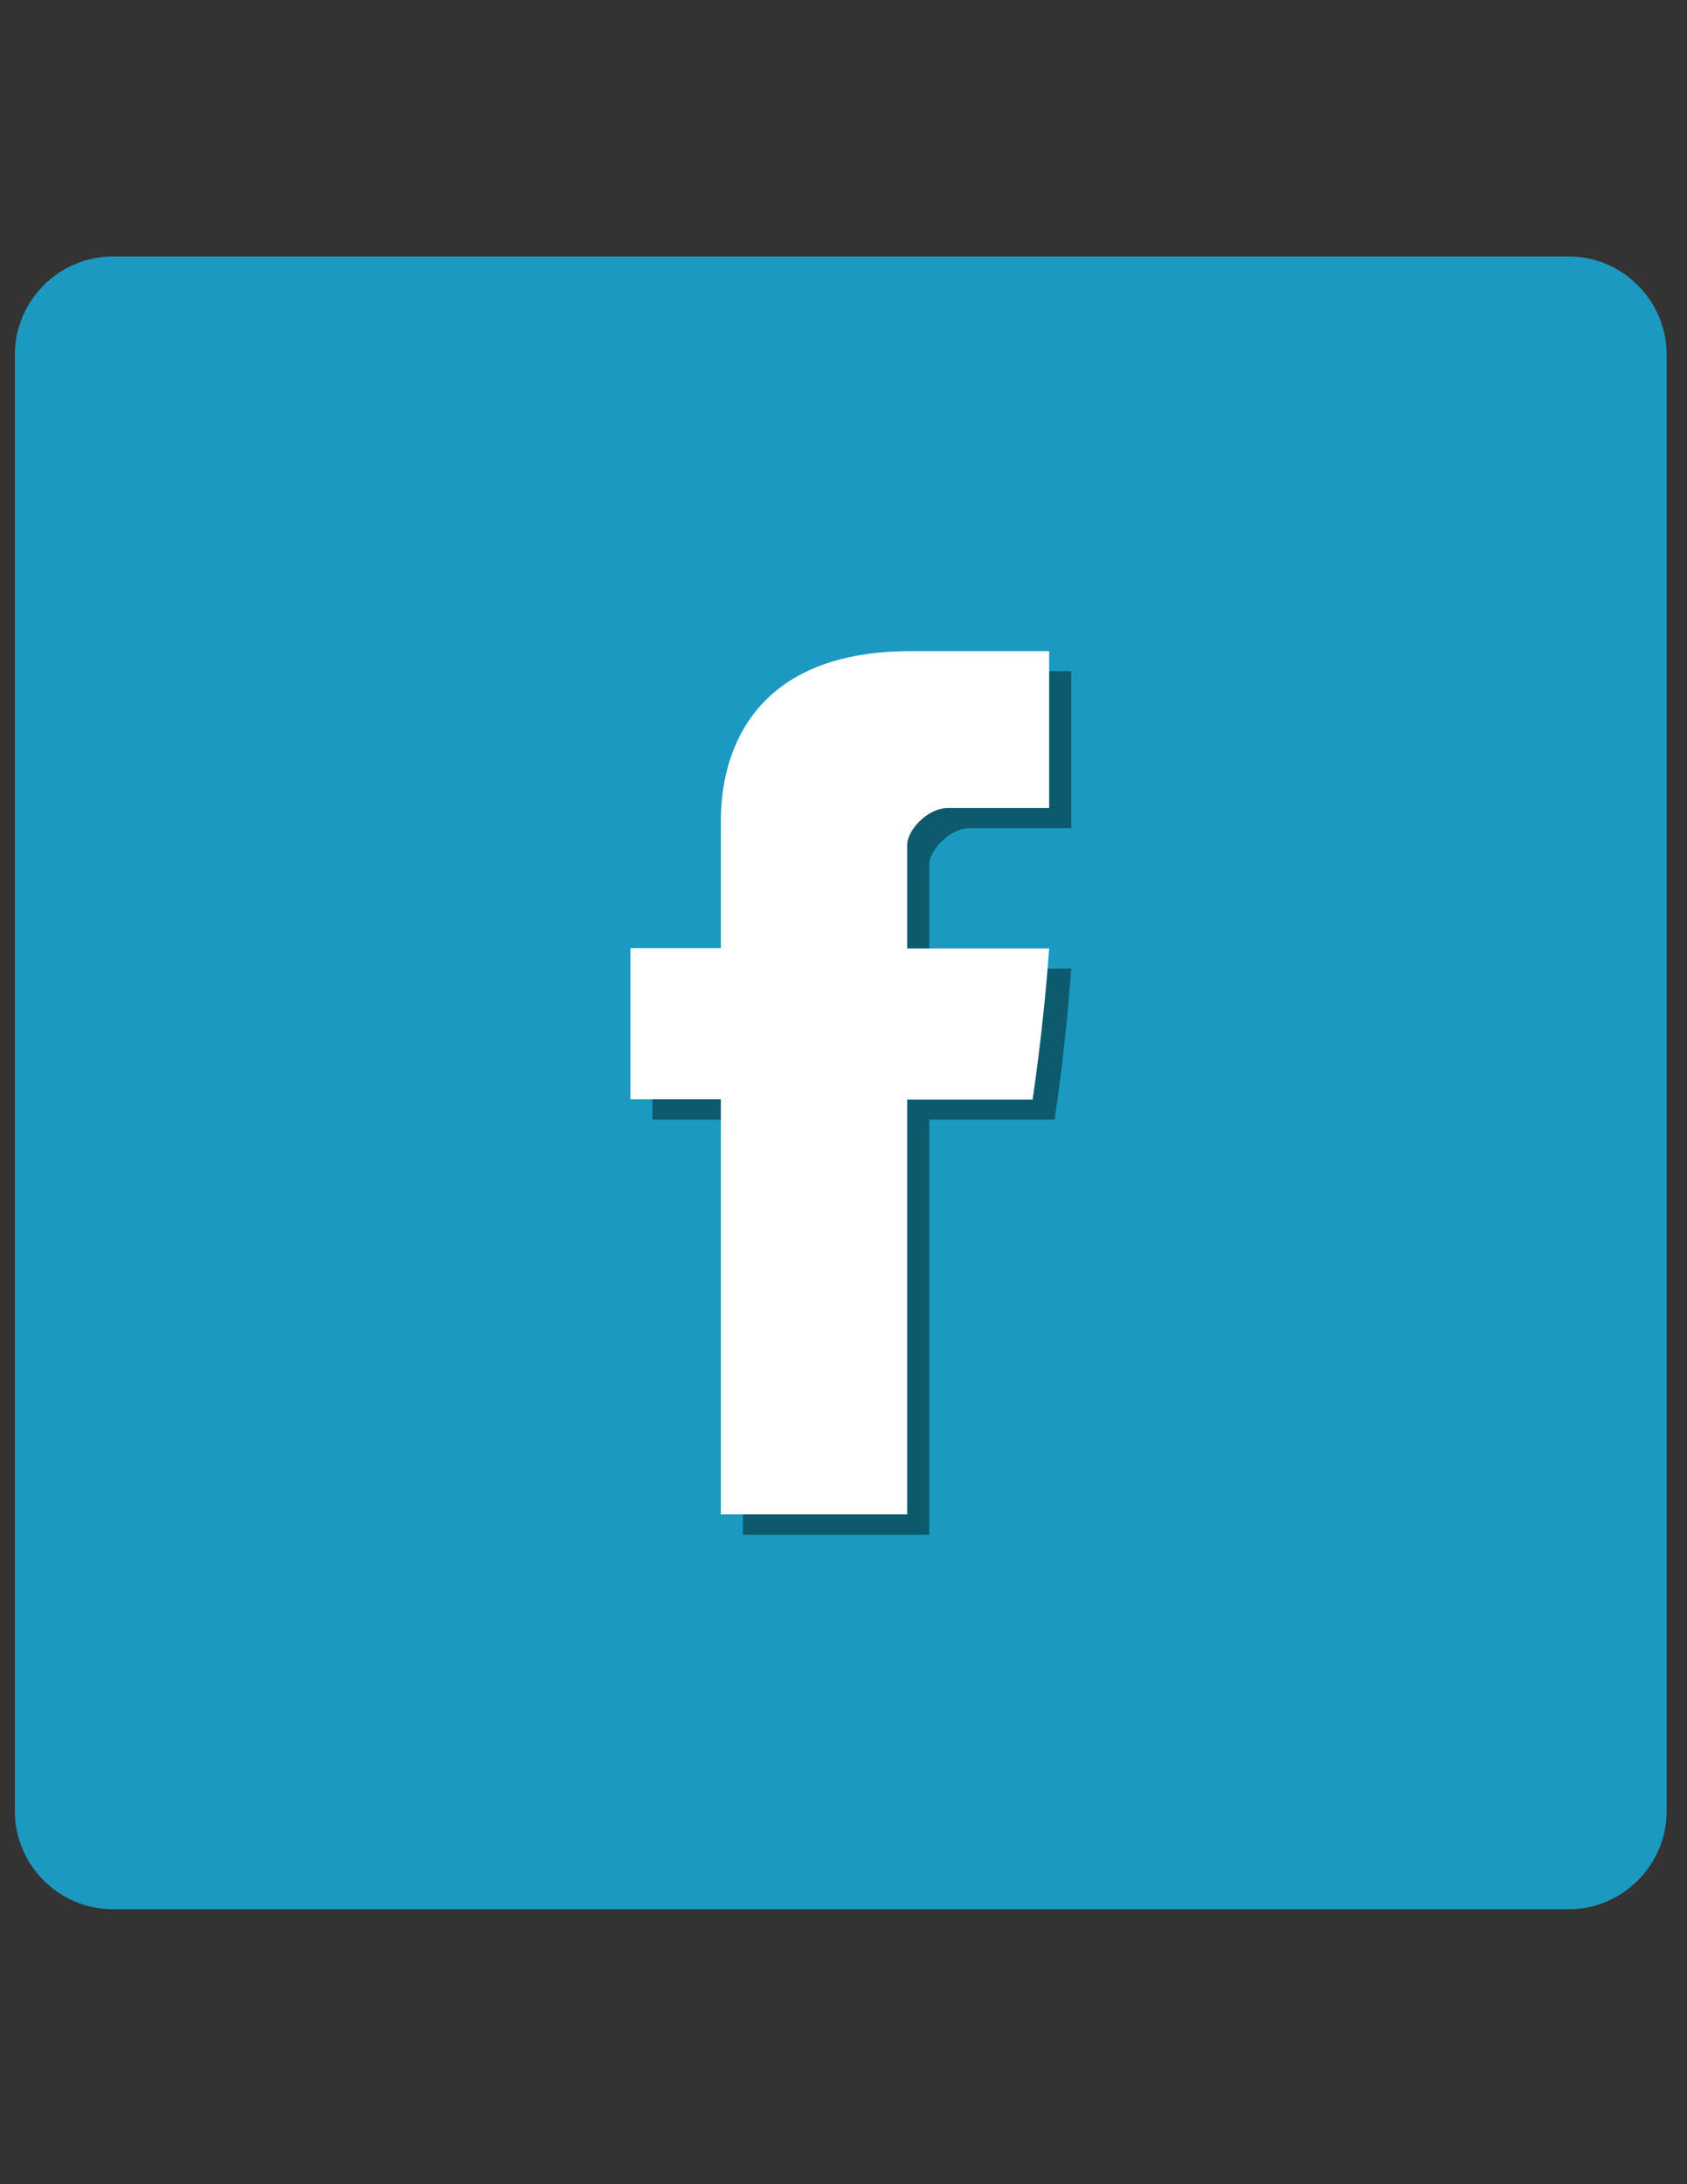 <?xml version="1.0" encoding="utf-8"?>
<!-- Generator: Adobe Illustrator 18.0.0, SVG Export Plug-In . SVG Version: 6.00 Build 0)  -->
<!DOCTYPE svg PUBLIC "-//W3C//DTD SVG 1.1//EN" "http://www.w3.org/Graphics/SVG/1.1/DTD/svg11.dtd">
<svg version="1.1" id="Layer_1" xmlns="http://www.w3.org/2000/svg" xmlns:xlink="http://www.w3.org/1999/xlink" x="0px" y="0px"
	 viewBox="0 0 612 792" enable-background="new 0 0 612 792" xml:space="preserve">
<rect x="0" y="0" width="612" height="792" fill="#333333" stroke="none"/>
<g>
	<path fill="#1B99C1" d="M604.6,656.9c0,19.4-16.1,35.4-35.4,35.4H40.8c-19.4,0-35.4-16.1-35.4-35.4V128.5
		C5.4,109.1,21.4,93,40.8,93h528.4c19.4,0,35.4,16.1,35.4,35.4V656.9z"/>
	<path id="Facebook_2_" fill="#0C5B6D" d="M269.5,306.4c0,8,0,44.8,0,44.8h-32.8V406h32.8v150.5h67.6V406h45.5c0,0,4-26.1,6-54.8
		c-6,0-51.5,0-51.5,0s0-32.1,0-37.5c0-5.4,7.4-13.4,14.7-13.4s22.7,0,36.8,0c0-7.4,0-33.4,0-56.9c-18.7,0-40.1,0-50.2,0
		C268.2,243.5,269.5,298.3,269.5,306.4z"/>
	<path id="Facebook_1_" fill="#FFFFFF" d="M261.5,299c0,8,0,44.8,0,44.8h-32.8v54.8h32.8v150.5h67.6V398.7h45.5c0,0,4-26.1,6-54.8
		c-6,0-51.5,0-51.5,0s0-32.1,0-37.5c0-5.4,7.4-13.4,14.7-13.4c7.4,0,22.7,0,36.8,0c0-7.4,0-33.4,0-56.9c-18.7,0-40.1,0-50.2,0
		C260.2,236.1,261.5,291,261.5,299z"/>
</g>
</svg>
